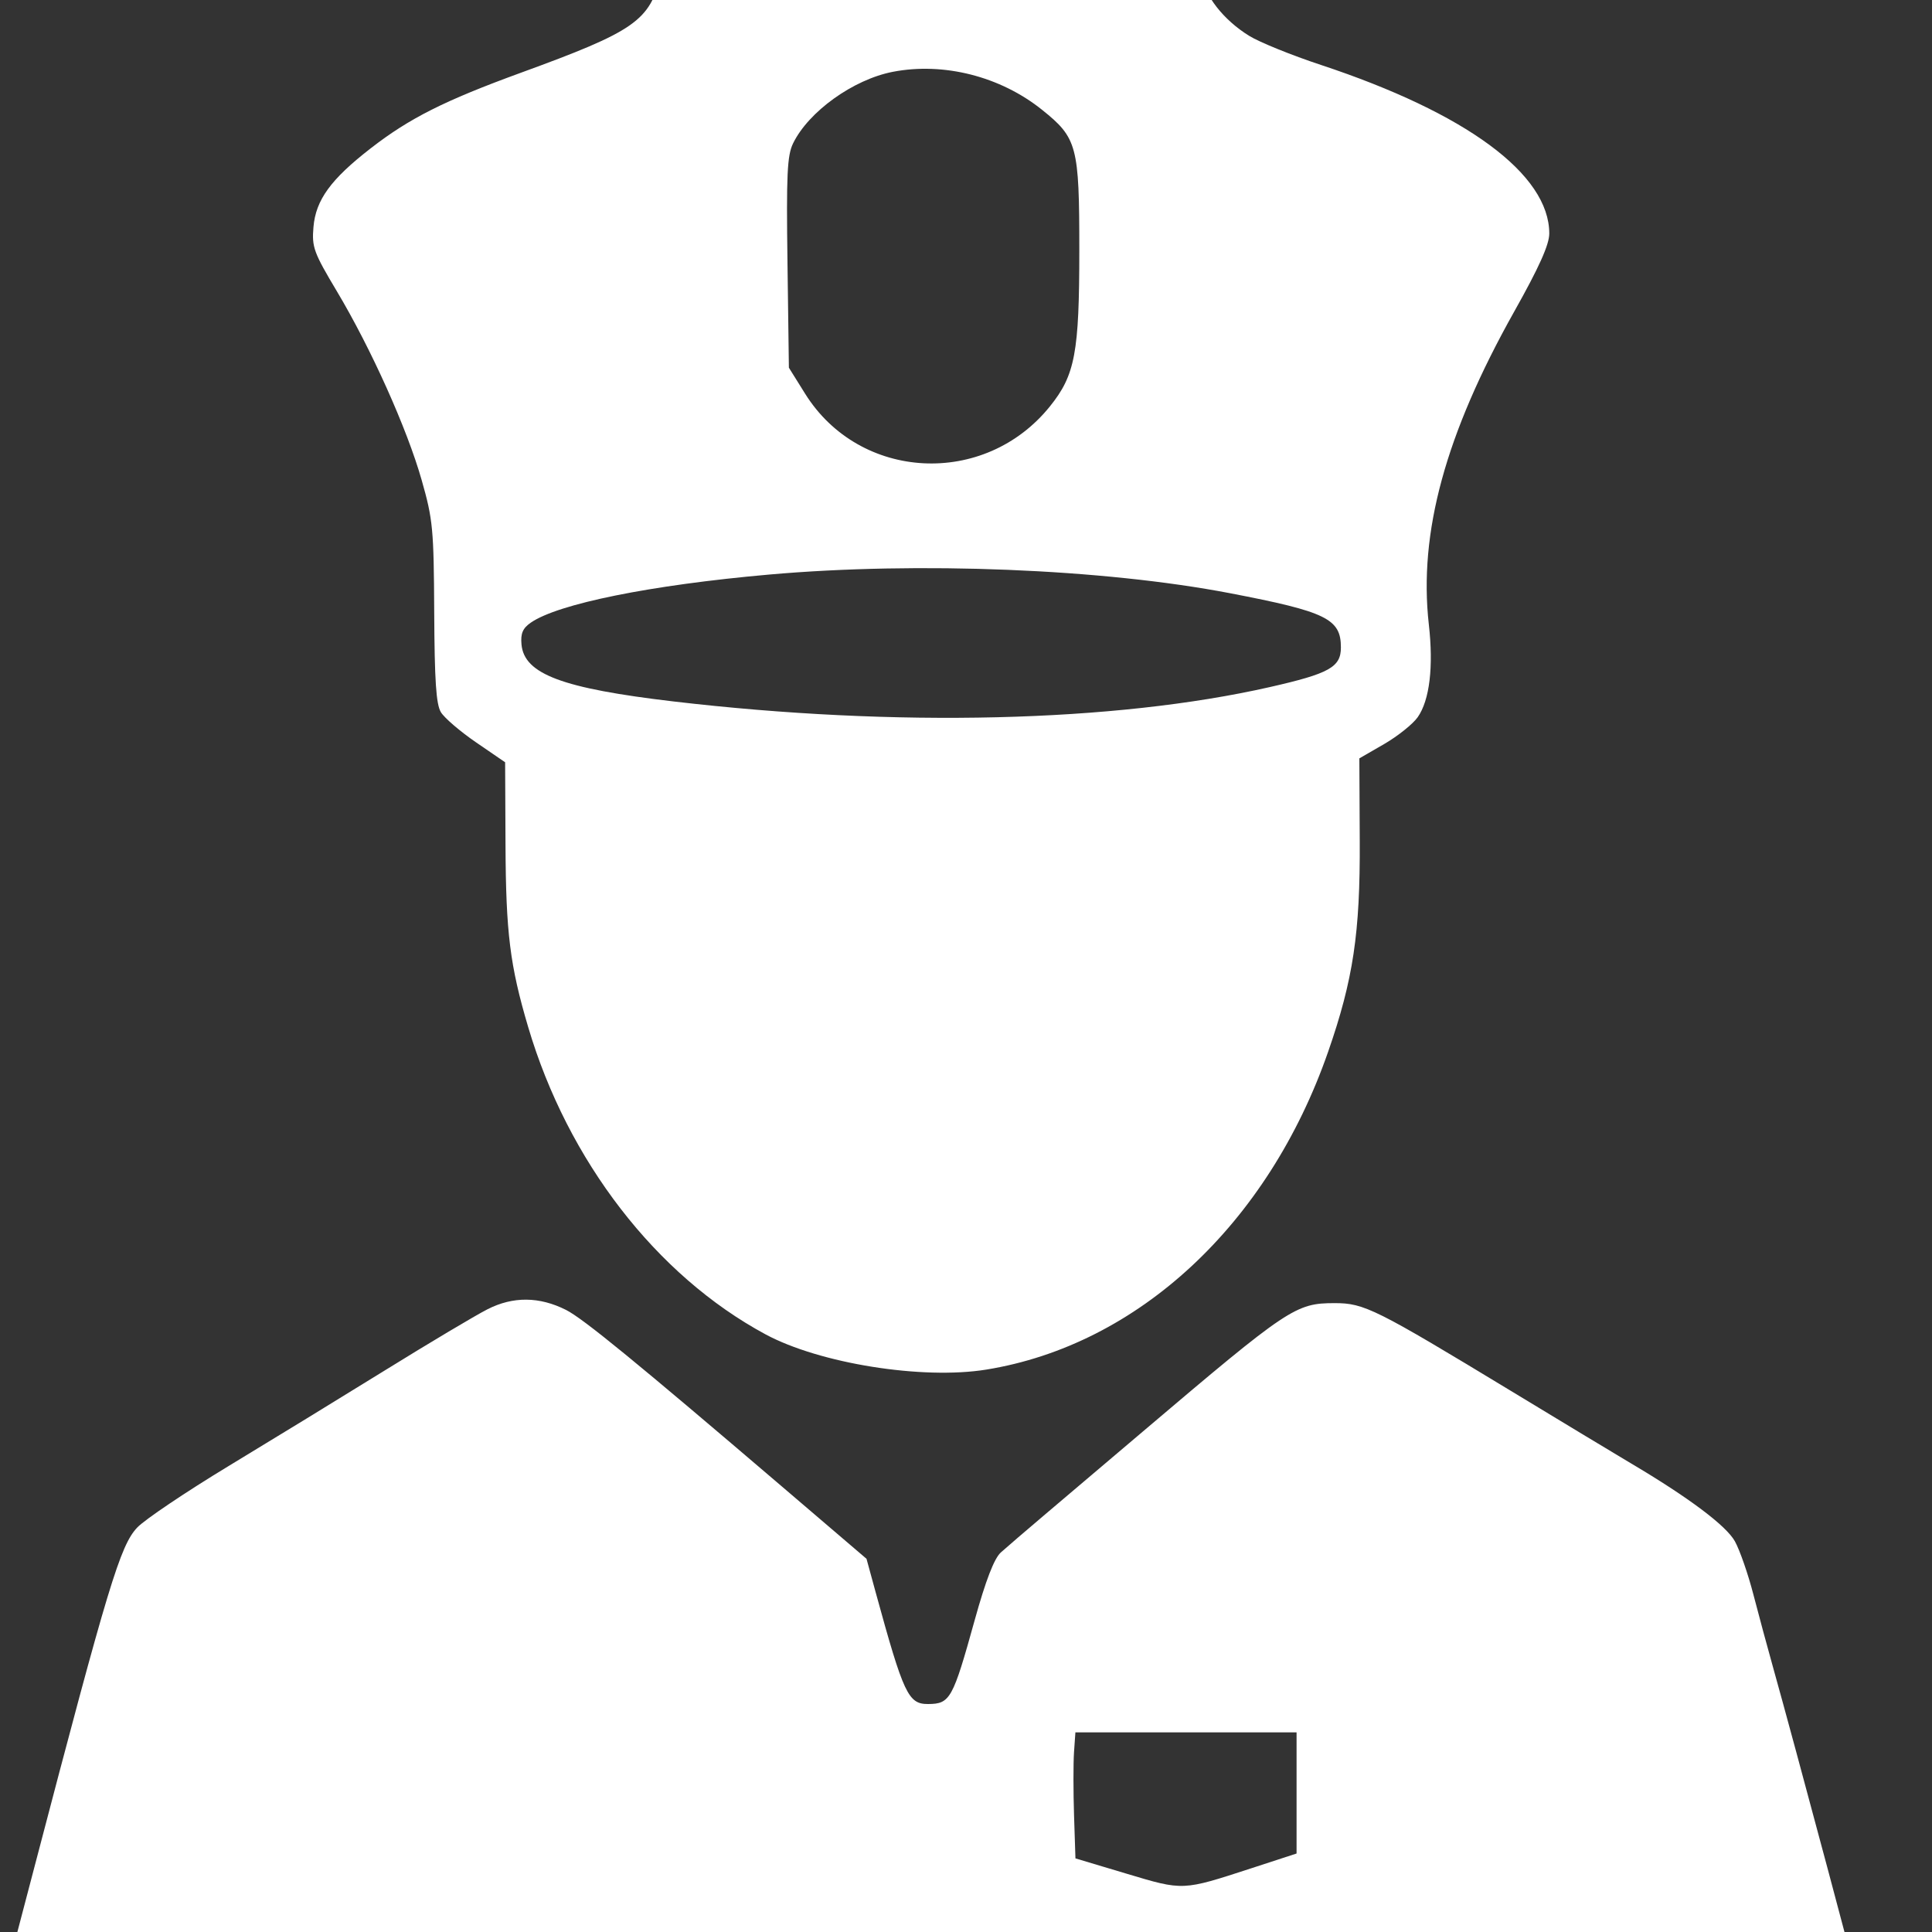 <svg width="40" height="40" viewBox="0 0 40 40" fill="none" xmlns="http://www.w3.org/2000/svg">
<rect x="0" y="0" width="40" height="40" fill="#333333" stroke="none"/>
<g clip-path="url(#clip0_53_57)">
<path fill-rule="evenodd" clip-rule="evenodd" d="M14.324 -1.82C14.02 -1.565 13.864 -1.247 13.685 -0.52C13.451 0.433 13.149 0.644 10.779 1.508C9.203 2.083 8.477 2.448 7.676 3.07C6.849 3.711 6.537 4.14 6.49 4.7C6.454 5.117 6.495 5.228 6.976 6.033C7.685 7.222 8.427 8.874 8.73 9.939C8.963 10.756 8.981 10.949 8.99 12.674C8.997 14.093 9.029 14.58 9.128 14.745C9.2 14.864 9.528 15.145 9.858 15.371L10.458 15.782L10.466 17.499C10.474 19.314 10.558 19.99 10.935 21.263C11.755 24.035 13.587 26.407 15.847 27.625C16.968 28.23 19.098 28.57 20.42 28.356C23.564 27.847 26.257 25.343 27.498 21.774C28.017 20.282 28.162 19.316 28.152 17.41L28.144 15.701L28.657 15.405C28.939 15.241 29.252 14.991 29.352 14.849C29.599 14.496 29.682 13.809 29.582 12.925C29.369 11.027 29.926 8.989 31.349 6.453C31.866 5.533 32.076 5.065 32.076 4.835C32.076 3.608 30.36 2.341 27.347 1.344C26.742 1.144 26.073 0.873 25.861 0.741C25.33 0.413 24.936 -0.092 24.867 -0.532C24.716 -1.485 24.414 -1.926 23.91 -1.926C23.774 -1.926 23.248 -1.794 22.741 -1.632C20.958 -1.065 19.39 -0.928 17.71 -1.193C16.521 -1.38 16.008 -1.511 15.355 -1.793C14.704 -2.075 14.631 -2.076 14.324 -1.82ZM18.484 1.487C17.665 1.646 16.739 2.311 16.419 2.97C16.298 3.219 16.279 3.614 16.304 5.44L16.333 7.613L16.669 8.151C17.799 9.961 20.385 10.095 21.738 8.413C22.259 7.766 22.346 7.303 22.346 5.176C22.346 3.02 22.302 2.856 21.574 2.273C20.711 1.581 19.538 1.283 18.484 1.487ZM15.92 11.896C13.475 12.112 11.549 12.501 10.987 12.893C10.822 13.008 10.776 13.117 10.797 13.344C10.854 13.957 11.643 14.252 13.946 14.523C18.55 15.063 23.077 14.954 26.291 14.225C27.524 13.945 27.762 13.812 27.762 13.404C27.762 12.812 27.46 12.665 25.467 12.282C22.838 11.778 19.007 11.623 15.92 11.896ZM10.091 27.108C9.838 27.237 8.888 27.803 7.979 28.366C7.071 28.928 5.607 29.824 4.726 30.357C3.846 30.89 2.998 31.461 2.842 31.625C2.49 31.996 2.245 32.804 0.714 38.65C0.489 39.51 0.224 40.52 0.124 40.897C-0.355 42.697 -0.425 43.055 -0.369 43.414C-0.298 43.868 0.038 44.309 0.506 44.563C0.852 44.751 1.177 44.754 19.247 44.754H37.637L38.046 44.534C38.795 44.132 39.024 43.336 38.742 42.117C38.617 41.579 37.129 36.015 36.717 34.549C36.596 34.119 36.409 33.424 36.3 33.005C36.191 32.585 36.02 32.093 35.919 31.911C35.74 31.588 34.965 31.007 33.774 30.301C33.471 30.122 32.364 29.453 31.313 28.816C28.468 27.091 28.246 26.98 27.633 26.98C26.824 26.98 26.678 27.078 23.663 29.637C22.948 30.244 22.04 31.015 21.643 31.35C21.247 31.685 20.832 32.042 20.72 32.143C20.583 32.268 20.409 32.718 20.182 33.536C19.726 35.179 19.672 35.277 19.216 35.28C18.805 35.282 18.709 35.08 18.131 32.972L17.94 32.273L16.186 30.774C13.169 28.196 12.075 27.301 11.72 27.121C11.167 26.842 10.621 26.837 10.091 27.108ZM22.236 36.282C22.221 36.51 22.221 37.097 22.237 37.587L22.266 38.476L23.325 38.793C24.503 39.146 24.475 39.147 25.903 38.682L26.844 38.375V37.121V35.867H24.554H22.265L22.236 36.282Z" fill="white"/>
</g>
<defs>
<clipPath id="clip0_53_57">
<rect width="40" height="40" fill="white"/>
</clipPath>
</defs>
</svg>
